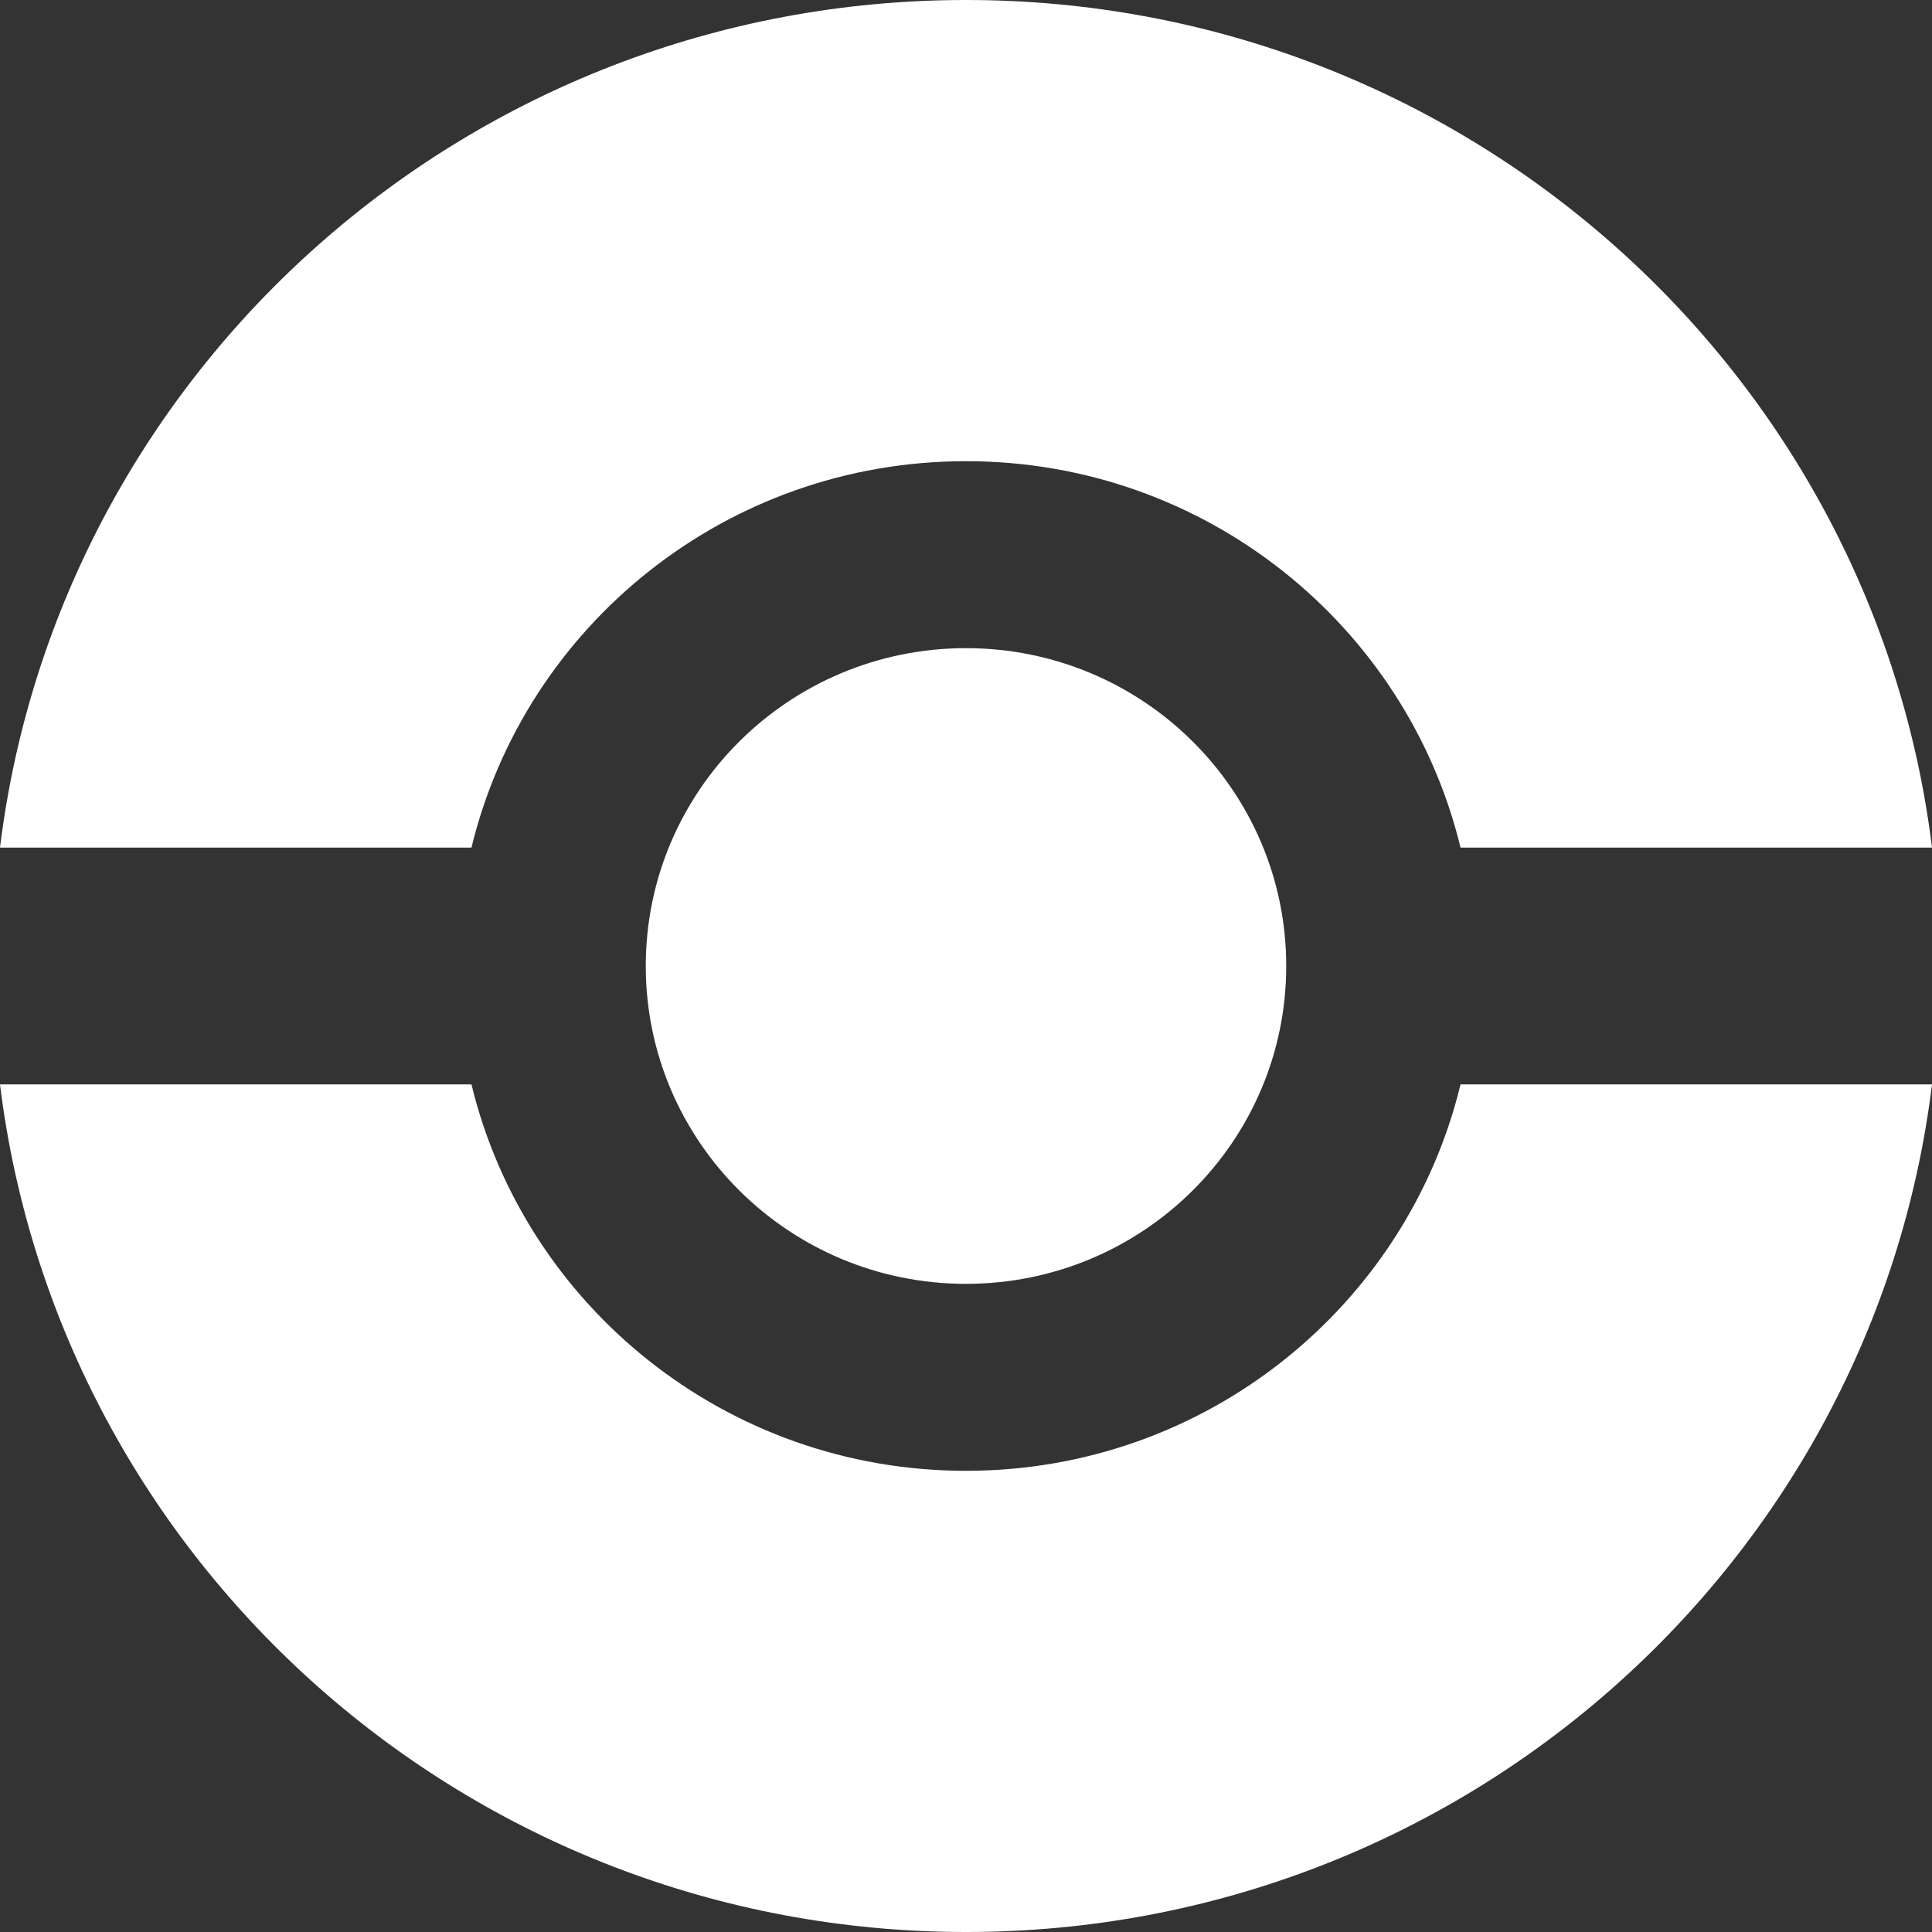 <svg width="500" height="500" viewBox="0 0 500 500" fill="none" xmlns="http://www.w3.org/2000/svg">
<rect x="0" y="0" width="500" height="500" fill="#333333" stroke="none"/>
<path d="M250 0C378.653 0 484.778 95.74 500 219.355H377.983C364.09 161.987 312.061 119.355 250 119.355C187.939 119.355 135.91 161.987 122.017 219.355H0C15.222 95.74 121.347 0 250 0Z" fill="white"/>
<path d="M377.983 280.645H500C484.778 404.26 378.653 500 250 500C121.347 500 15.222 404.26 0 280.645H122.017C135.91 338.013 187.939 380.645 250 380.645C312.061 380.645 364.09 338.013 377.983 280.645Z" fill="white"/>
<path d="M250 332.258C295.77 332.258 332.874 295.43 332.874 250C332.874 204.57 295.77 167.742 250 167.742C204.23 167.742 167.126 204.57 167.126 250C167.126 295.43 204.23 332.258 250 332.258Z" fill="white"/>
</svg>
